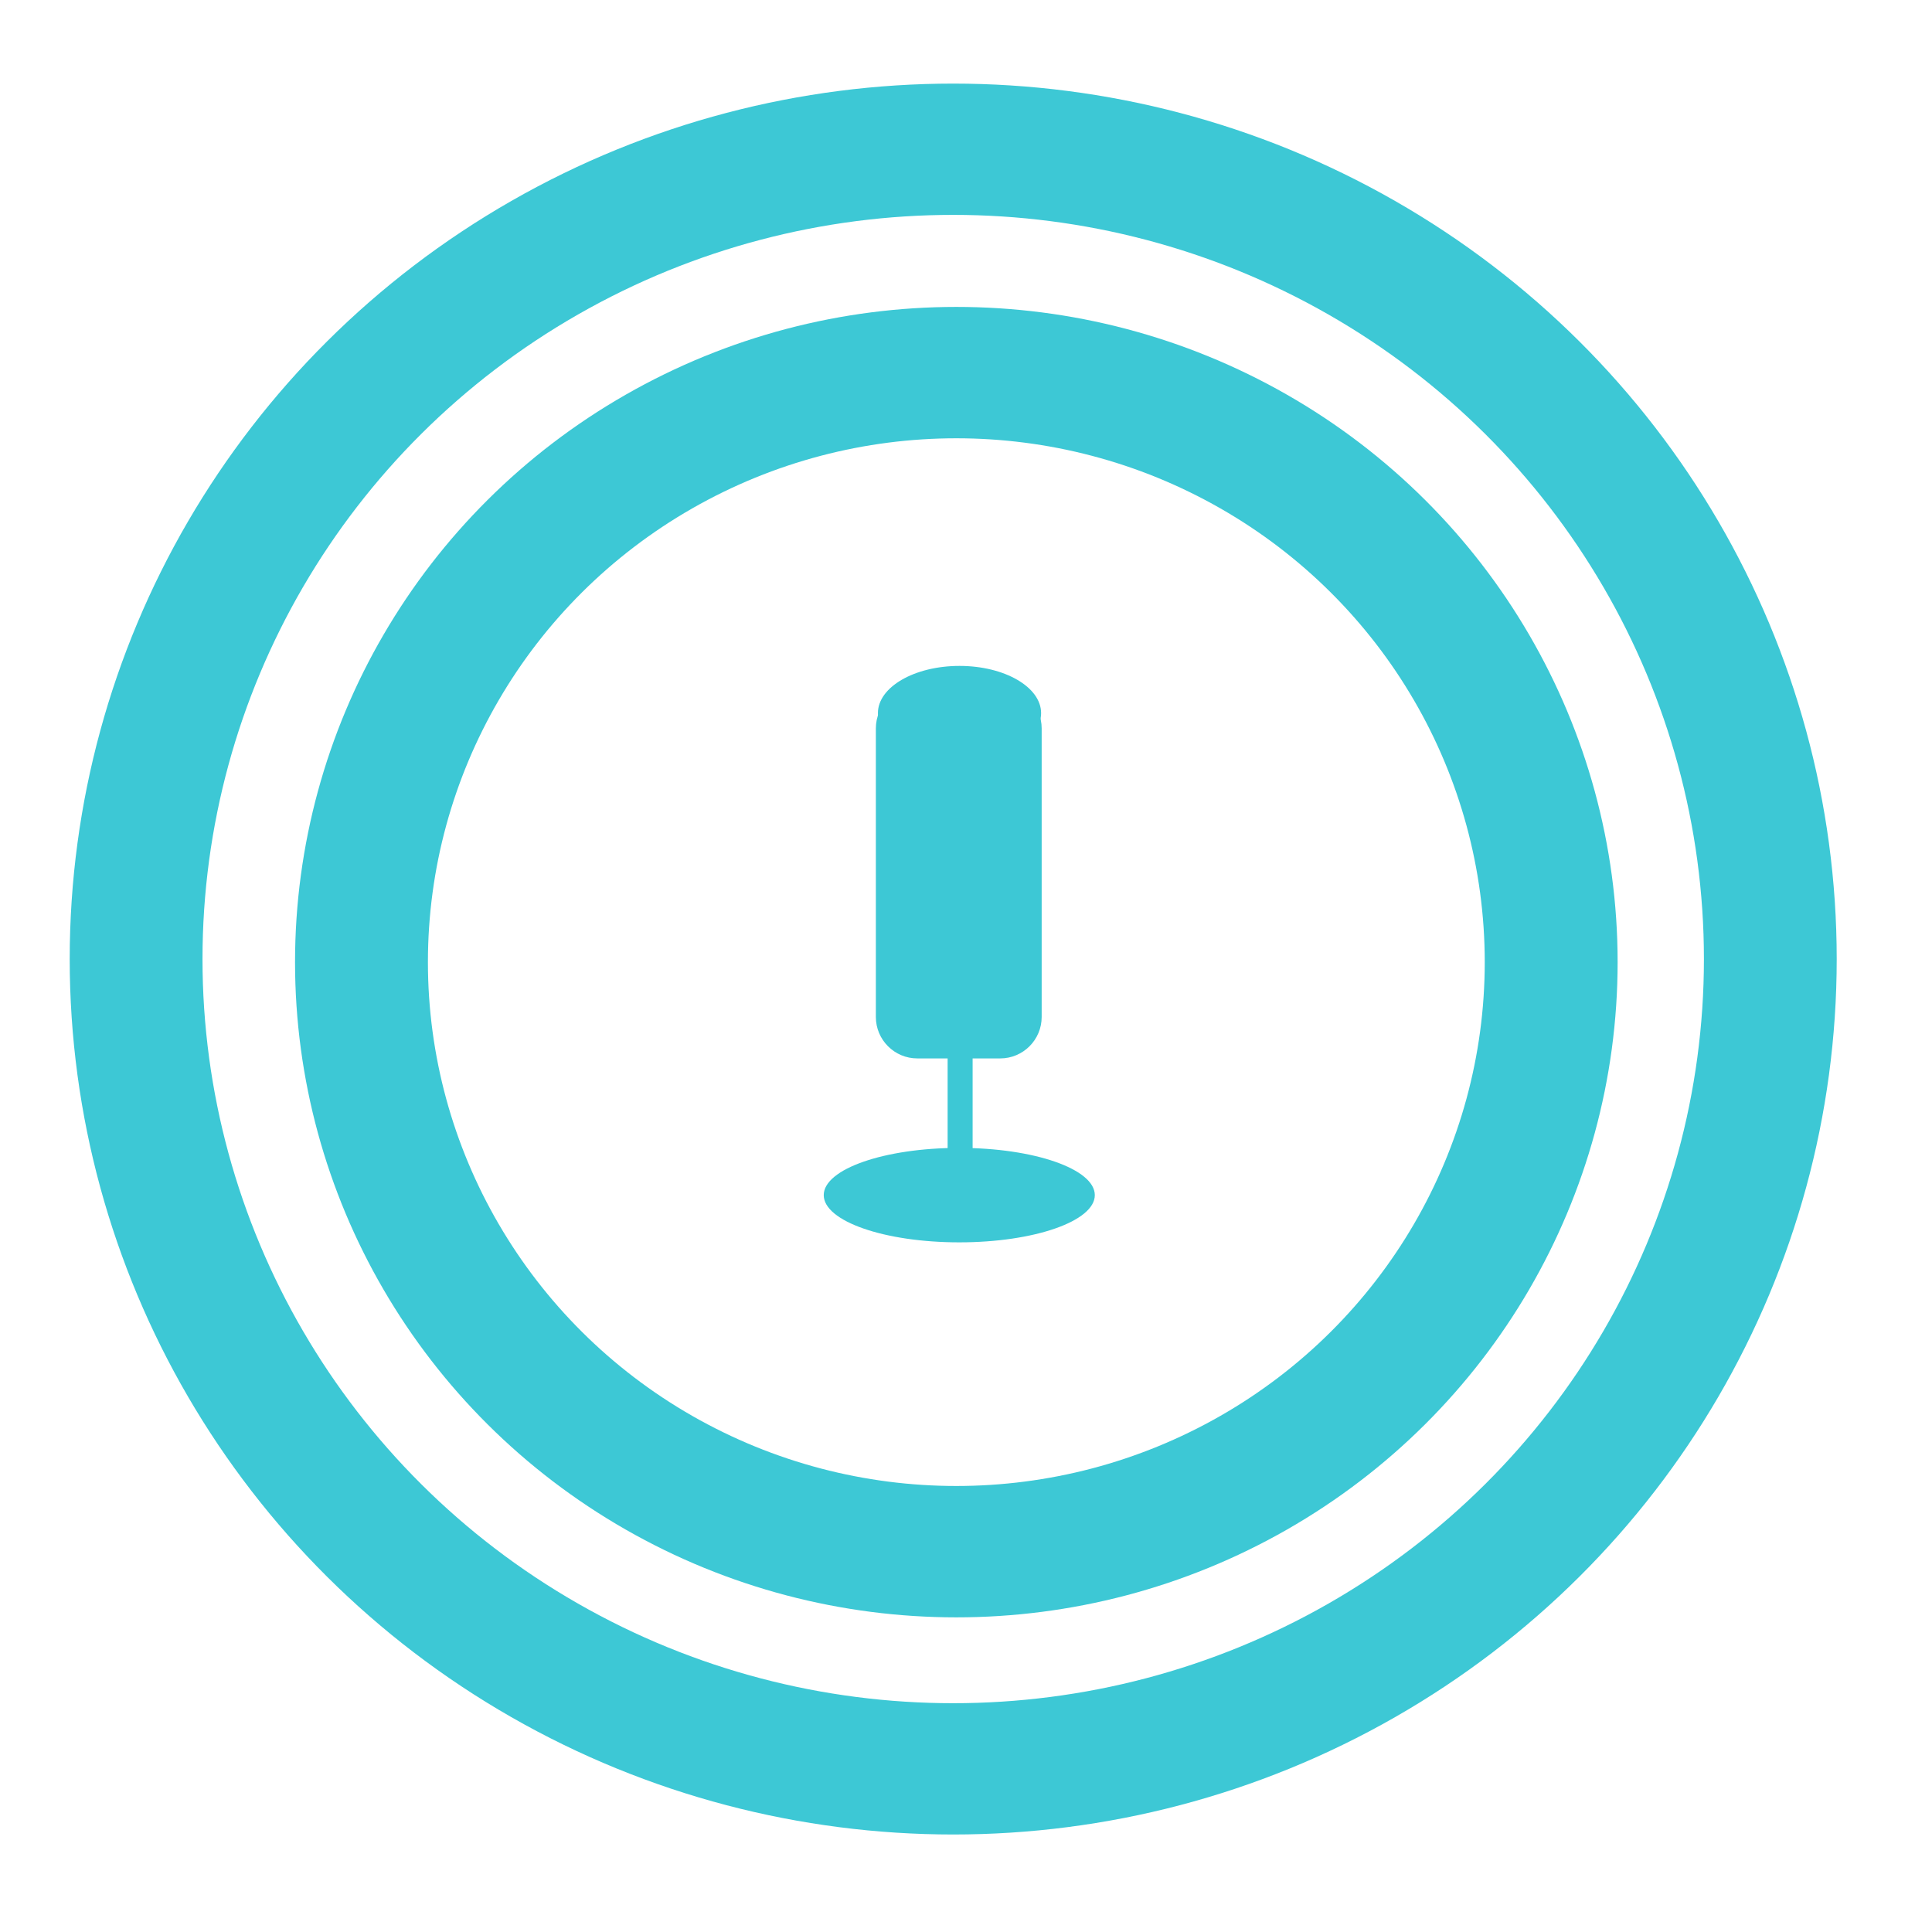 <?xml version="1.0" encoding="UTF-8" standalone="no"?>
<!DOCTYPE svg PUBLIC "-//W3C//DTD SVG 1.1//EN" "http://www.w3.org/Graphics/SVG/1.1/DTD/svg11.dtd">
<svg width="100%" height="100%" viewBox="0 0 1024 1024" version="1.1" xmlns="http://www.w3.org/2000/svg" xmlns:xlink="http://www.w3.org/1999/xlink" xml:space="preserve" xmlns:serif="http://www.serif.com/" style="fill-rule:evenodd;clip-rule:evenodd;stroke-linecap:round;stroke-linejoin:round;stroke-miterlimit:1.5;">
    <rect id="Artboard1" x="0" y="0" width="1024" height="1024" style="fill:none;"/>
    <g id="Artboard11" serif:id="Artboard1">
        <g transform="matrix(1.059,0,0,1.047,-35.955,-25.366)">
            <g id="Layer1">
                <ellipse cx="511.025" cy="509.724" rx="408.956" ry="409.946" style="fill:none;stroke:rgb(61,200,213);stroke-width:66.46px;"/>
            </g>
        </g>
        <g id="Layer11" serif:id="Layer1" transform="matrix(0.728,0,0,0.728,139.076,139.9)">
            <g transform="matrix(1.059,0,0,1.047,-35.955,-25.366)">
                <ellipse cx="511.025" cy="509.724" rx="408.956" ry="409.946" style="fill:none;stroke:rgb(61,200,213);stroke-width:91.35px;"/>
            </g>
            <g transform="matrix(1.374,0,0,1.374,-179.313,-221.686)">
                <path d="M543.424,407.463C543.424,395.34 533.581,385.498 521.458,385.498L477.527,385.498C465.404,385.498 455.562,395.34 455.562,407.463L455.562,560.345C455.562,572.468 465.404,582.31 477.527,582.31L521.458,582.31C533.581,582.31 543.424,572.468 543.424,560.345L543.424,407.463Z" style="fill:rgb(61,200,213);"/>
            </g>
            <g transform="matrix(2.641,0,0,1.374,-860.702,-144.398)">
                <ellipse cx="518.074" cy="343.108" rx="22.493" ry="25.025" style="fill:rgb(61,200,213);"/>
            </g>
            <g transform="matrix(4.387,0,0,1.374,-1765.43,206.51)">
                <ellipse cx="518.074" cy="343.108" rx="22.493" ry="25.025" style="fill:rgb(61,200,213);"/>
            </g>
            <g transform="matrix(1.374,0,0,1.374,-175.467,-169.273)">
                <rect x="490.793" y="542.68" width="13.241" height="52.448" style="fill:rgb(61,200,213);"/>
            </g>
        </g>
    </g>
</svg>
